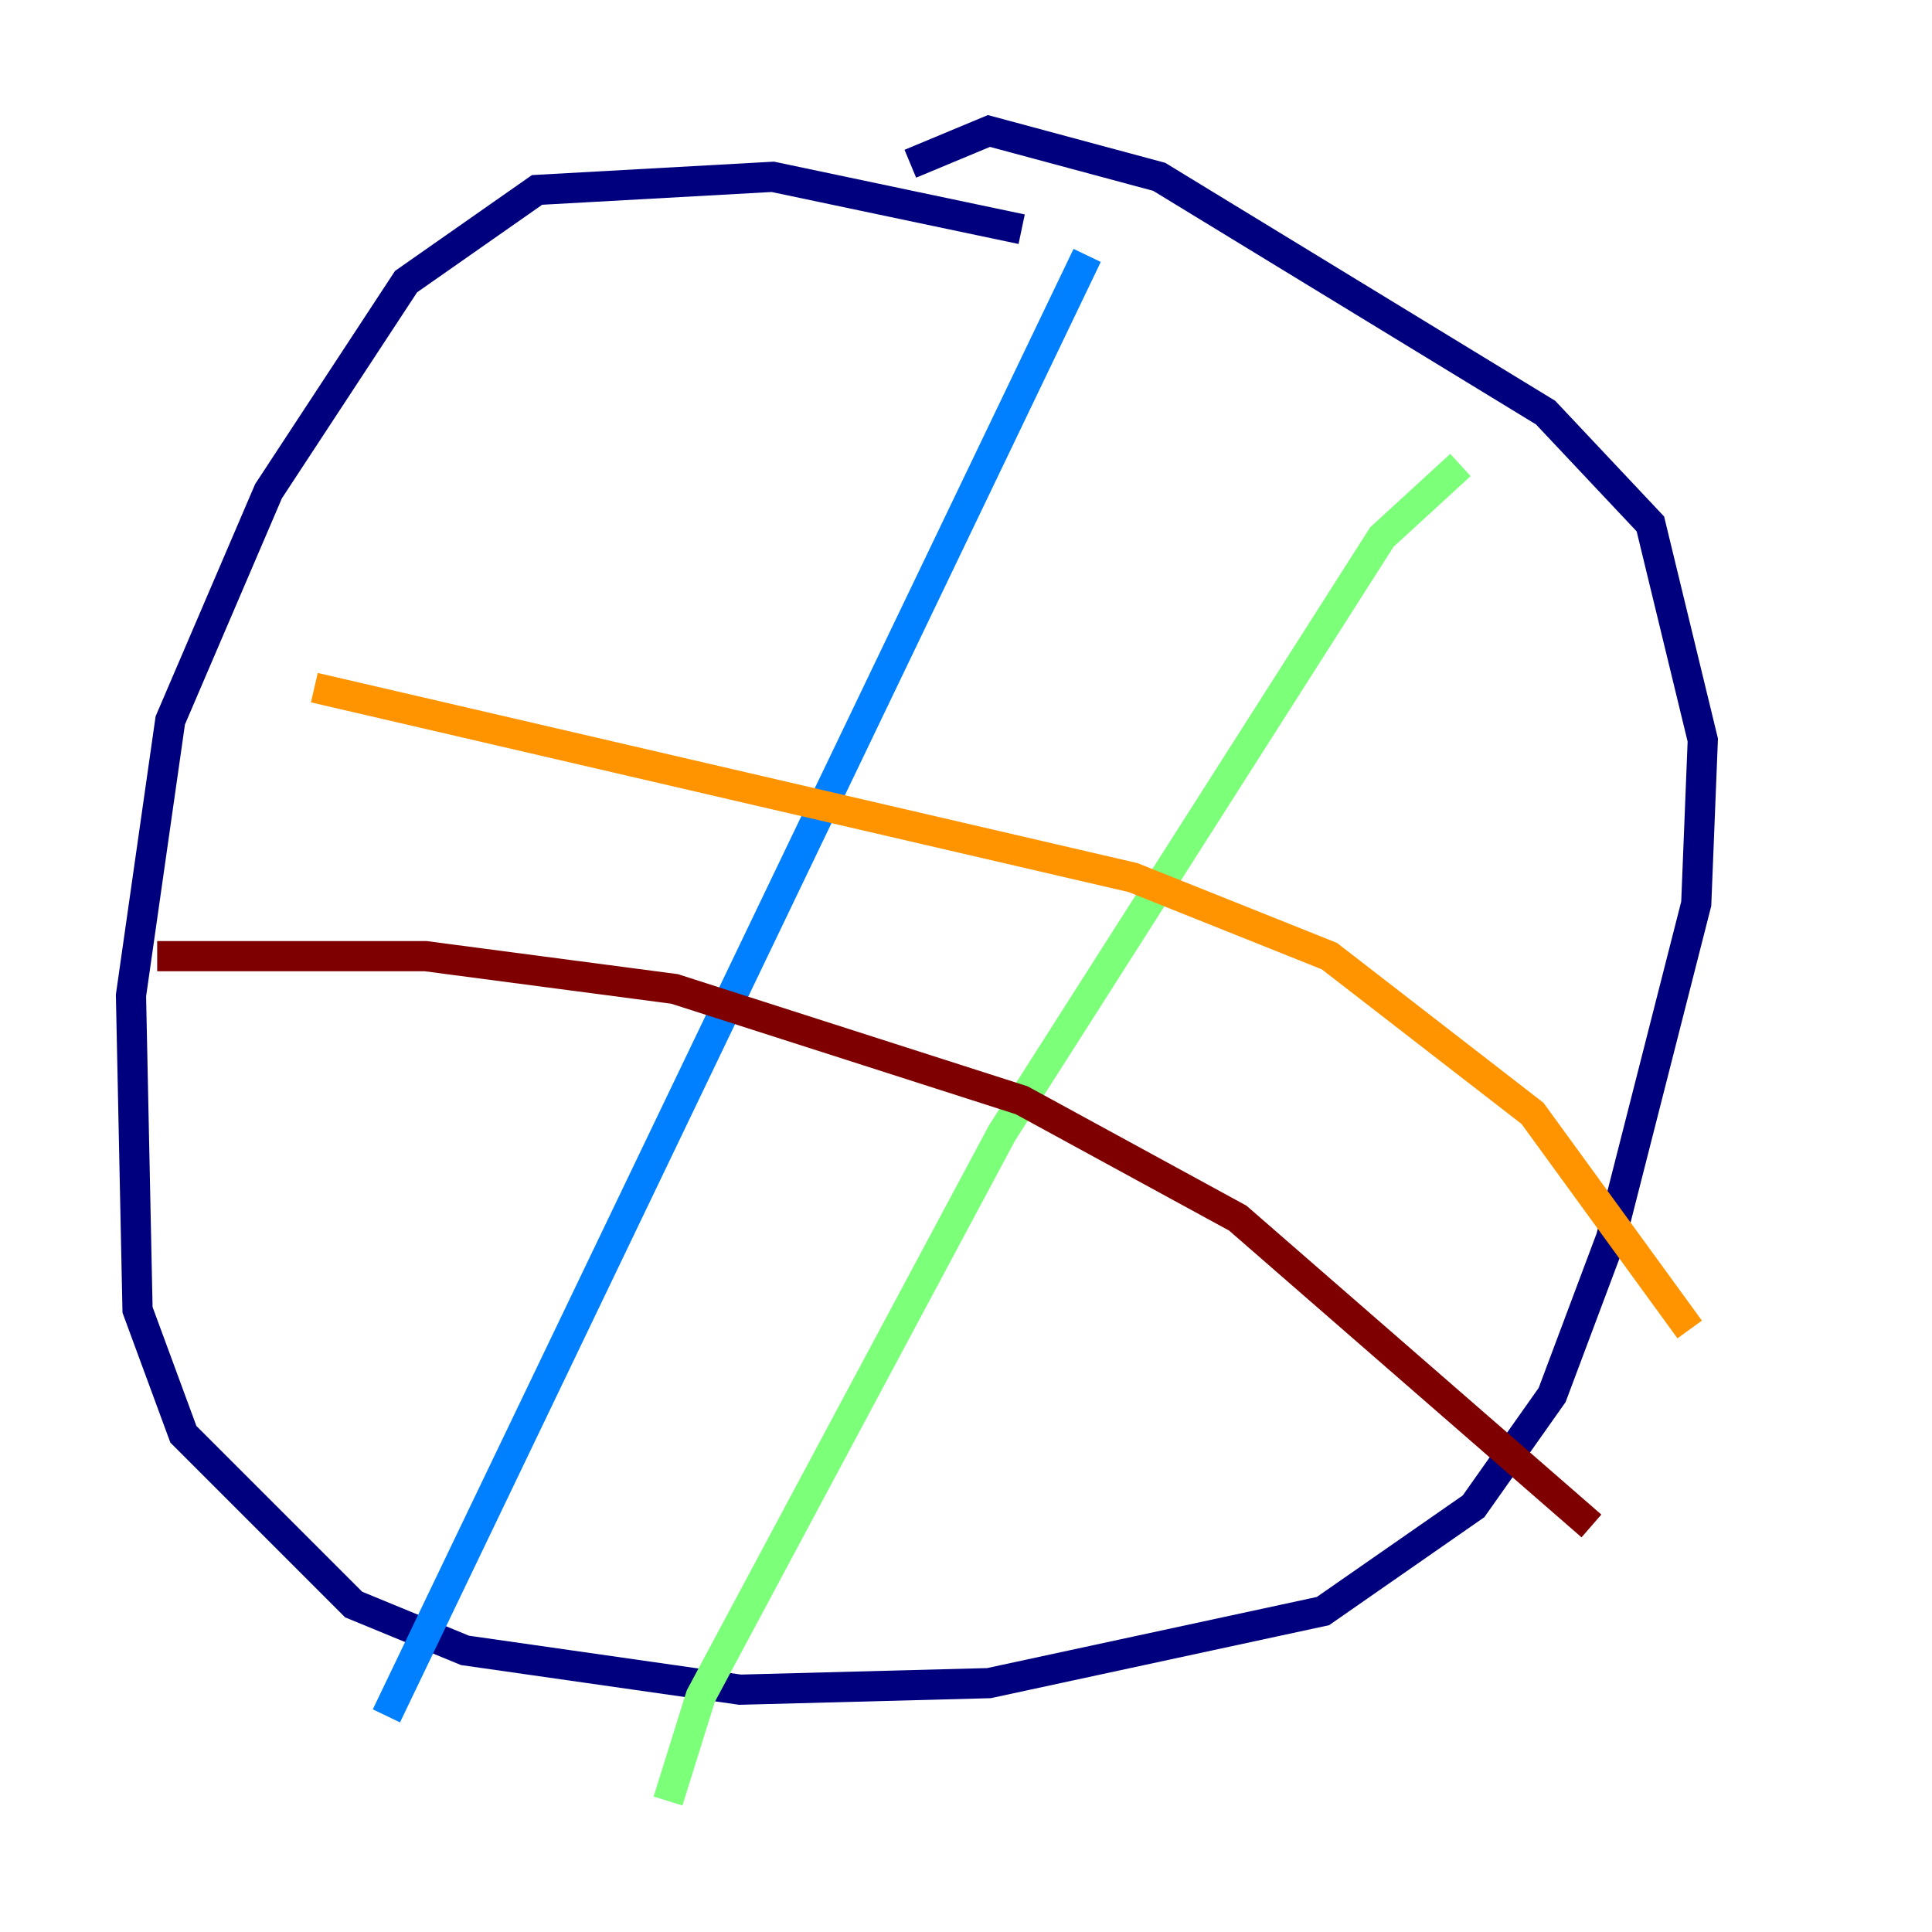 <?xml version="1.0" encoding="utf-8" ?>
<svg baseProfile="tiny" height="128" version="1.2" viewBox="0,0,128,128" width="128" xmlns="http://www.w3.org/2000/svg" xmlns:ev="http://www.w3.org/2001/xml-events" xmlns:xlink="http://www.w3.org/1999/xlink"><defs /><polyline fill="none" points="67.688,15.186 51.2,11.715 35.58,12.583 26.902,18.658 17.79,32.542 11.281,47.729 8.678,65.953 9.112,86.78 12.149,95.024 23.43,106.305 30.807,109.342 49.031,111.946 65.519,111.512 87.647,106.739 97.627,99.797 102.834,92.42 106.739,82.007 112.38,59.878 112.814,49.031 109.342,34.712 102.4,27.336 76.8,11.715 65.519,8.678 60.312,10.848" stroke="#00007f" stroke-width="2" /><polyline fill="none" points="72.027,16.922 25.6,113.681" stroke="#0080ff" stroke-width="2" /><polyline fill="none" points="96.759,30.807 91.552,35.58 66.386,75.064 46.427,112.38 44.258,119.322" stroke="#7cff79" stroke-width="2" /><polyline fill="none" points="20.827,45.559 75.064,58.142 88.081,63.349 101.532,73.763 111.946,88.081" stroke="#ff9400" stroke-width="2" /><polyline fill="none" points="10.414,63.349 28.203,63.349 44.691,65.519 67.688,72.895 82.007,80.705 105.437,101.098" stroke="#7f0000" stroke-width="2" /></svg>